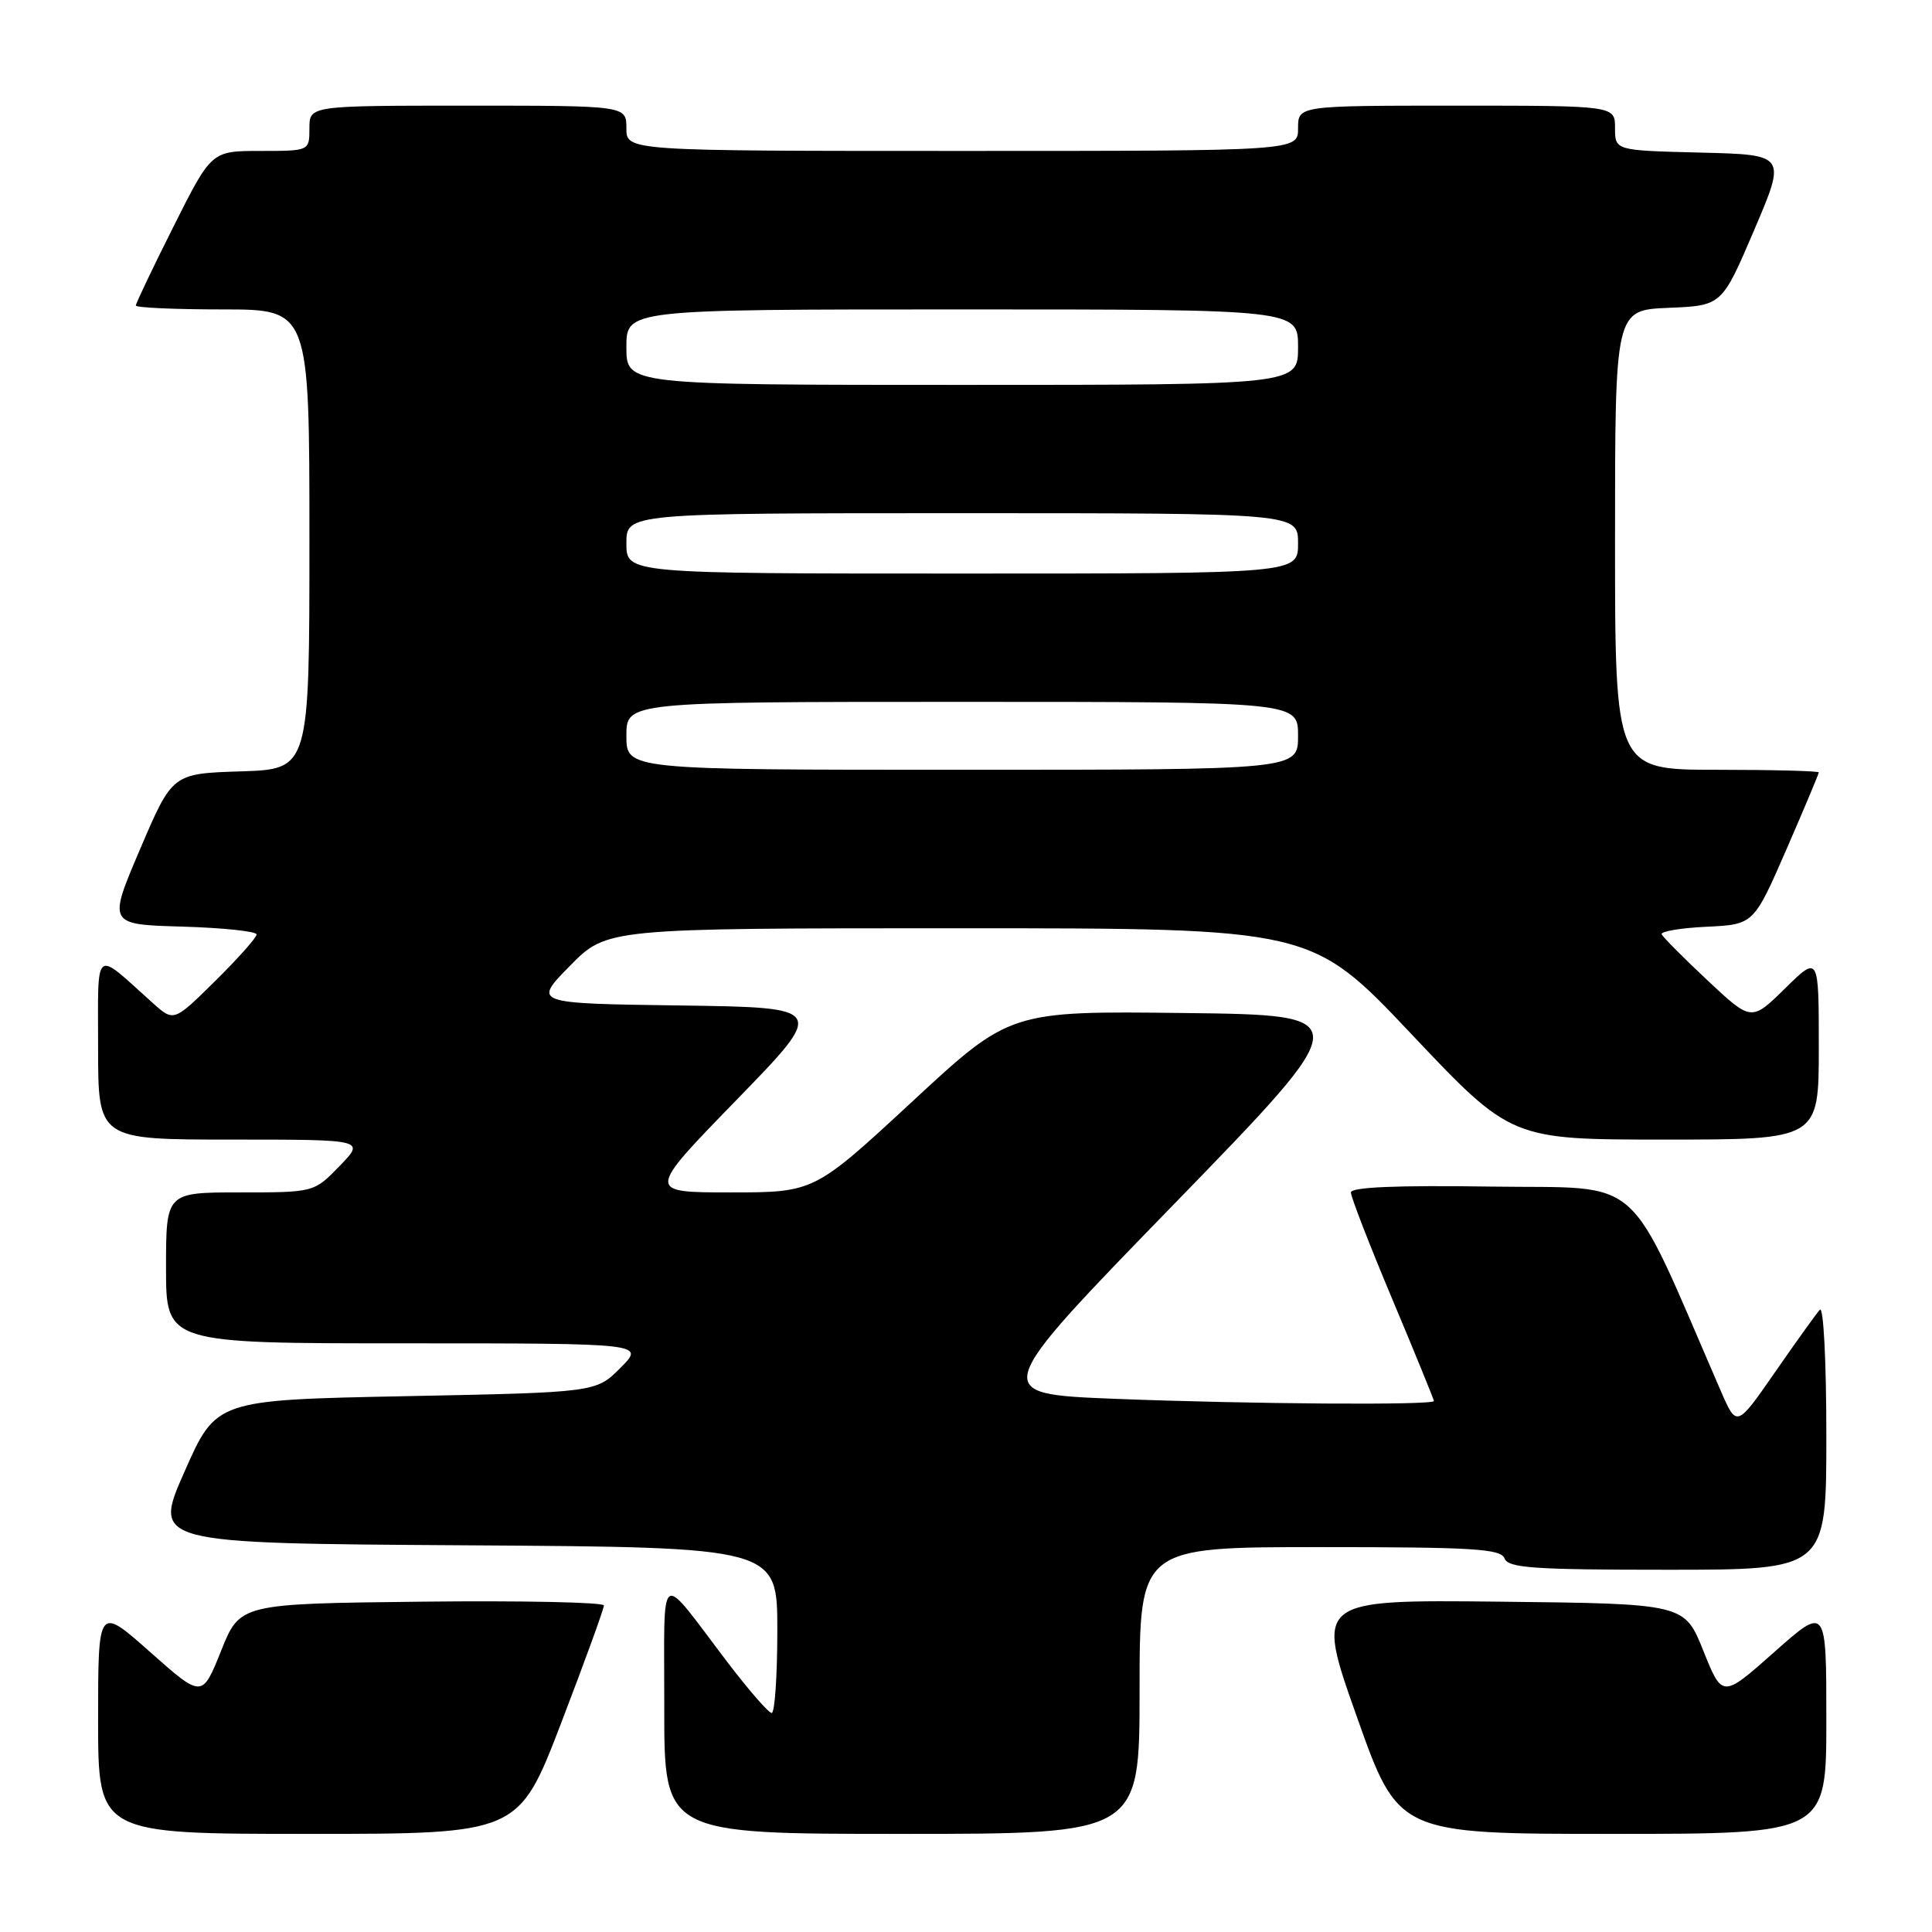 <?xml version="1.0" encoding="UTF-8" standalone="no"?>
<!DOCTYPE svg PUBLIC "-//W3C//DTD SVG 1.1//EN" "http://www.w3.org/Graphics/SVG/1.1/DTD/svg11.dtd" >
<svg xmlns="http://www.w3.org/2000/svg" xmlns:xlink="http://www.w3.org/1999/xlink" version="1.1" viewBox="0 0 256 256">
 <g >
 <path fill="currentColor"
d=" M 74.38 228.25 C 77.49 220.14 80.03 213.15 80.02 212.73 C 80.01 212.31 69.15 212.08 55.89 212.23 C 31.79 212.50 31.79 212.50 29.29 218.76 C 26.78 225.01 26.78 225.01 19.89 218.90 C 13.00 212.79 13.00 212.79 13.00 227.90 C 13.00 243.00 13.00 243.00 40.86 243.00 C 68.72 243.00 68.72 243.00 74.38 228.25 Z  M 151.00 224.00 C 151.00 205.00 151.00 205.00 174.89 205.00 C 195.21 205.00 198.87 205.22 199.36 206.50 C 199.85 207.77 203.20 208.00 220.97 208.00 C 242.00 208.00 242.00 208.00 242.00 190.30 C 242.00 180.30 241.62 173.01 241.14 173.55 C 240.66 174.07 237.99 177.80 235.20 181.82 C 230.12 189.15 230.12 189.15 228.02 184.32 C 215.26 154.92 218.18 157.53 197.64 157.23 C 185.06 157.04 179.00 157.30 179.00 158.01 C 179.00 158.59 181.47 164.97 184.50 172.18 C 187.53 179.39 190.00 185.45 190.00 185.64 C 190.00 186.22 165.60 186.05 147.72 185.35 C 131.13 184.69 131.13 184.69 155.52 159.60 C 179.91 134.50 179.91 134.50 156.87 134.23 C 133.83 133.96 133.83 133.96 120.86 145.98 C 107.88 158.00 107.88 158.00 96.78 158.00 C 85.67 158.00 85.67 158.00 97.59 145.75 C 109.50 133.50 109.50 133.50 90.06 133.23 C 70.62 132.96 70.62 132.96 75.52 127.98 C 80.42 123.00 80.42 123.00 127.10 123.00 C 173.77 123.00 173.77 123.00 187.00 137.00 C 200.23 151.00 200.23 151.00 220.61 151.00 C 241.00 151.00 241.00 151.00 241.00 138.79 C 241.00 126.58 241.00 126.58 236.53 130.97 C 232.07 135.35 232.07 135.35 226.28 129.93 C 223.10 126.95 220.36 124.19 220.18 123.80 C 220.01 123.42 222.68 122.96 226.12 122.80 C 232.37 122.50 232.37 122.50 236.69 112.60 C 239.06 107.15 241.00 102.53 241.00 102.35 C 241.00 102.16 234.93 102.00 227.50 102.00 C 214.00 102.00 214.00 102.00 214.00 71.54 C 214.00 41.09 214.00 41.09 221.08 40.79 C 228.16 40.50 228.16 40.50 232.43 30.50 C 236.70 20.50 236.70 20.50 225.35 20.22 C 214.00 19.94 214.00 19.94 214.00 16.97 C 214.00 14.00 214.00 14.00 193.00 14.00 C 172.00 14.00 172.00 14.00 172.00 17.00 C 172.00 20.00 172.00 20.00 127.50 20.00 C 83.00 20.00 83.00 20.00 83.00 17.00 C 83.00 14.00 83.00 14.00 62.00 14.00 C 41.00 14.00 41.00 14.00 41.00 17.00 C 41.00 20.00 41.00 20.00 34.51 20.00 C 28.02 20.00 28.02 20.00 23.01 29.98 C 20.25 35.47 18.00 40.20 18.00 40.48 C 18.00 40.77 23.18 41.00 29.50 41.00 C 41.00 41.00 41.00 41.00 41.00 71.46 C 41.00 101.92 41.00 101.92 31.92 102.21 C 22.84 102.50 22.84 102.50 18.57 112.50 C 14.30 122.50 14.30 122.50 24.15 122.78 C 29.57 122.94 34.00 123.41 34.00 123.82 C 34.00 124.23 31.53 127.01 28.51 129.99 C 23.03 135.40 23.03 135.40 20.26 132.92 C 12.32 125.79 13.00 125.24 13.00 138.85 C 13.00 151.00 13.00 151.00 30.70 151.00 C 48.39 151.00 48.39 151.00 45.00 154.50 C 41.61 158.00 41.61 158.00 31.80 158.00 C 22.00 158.00 22.00 158.00 22.00 168.00 C 22.00 178.00 22.00 178.00 53.73 178.00 C 85.46 178.00 85.46 178.00 82.21 181.25 C 78.97 184.50 78.97 184.50 53.80 185.00 C 28.64 185.50 28.64 185.50 24.45 195.00 C 20.25 204.50 20.25 204.50 61.63 204.76 C 103.00 205.02 103.00 205.02 103.00 216.01 C 103.00 222.05 102.66 226.99 102.25 226.98 C 101.84 226.96 99.25 224.00 96.50 220.39 C 87.02 207.96 88.05 207.25 88.02 226.25 C 88.00 243.00 88.00 243.00 119.50 243.00 C 151.00 243.00 151.00 243.00 151.00 224.00 Z  M 242.00 227.90 C 242.00 212.79 242.00 212.79 235.11 218.90 C 228.22 225.01 228.22 225.01 225.71 218.76 C 223.21 212.50 223.21 212.50 198.75 212.23 C 174.29 211.97 174.29 211.97 179.79 227.48 C 185.29 243.00 185.29 243.00 213.65 243.00 C 242.00 243.00 242.00 243.00 242.00 227.90 Z  M 83.00 97.50 C 83.00 93.00 83.00 93.00 127.50 93.00 C 172.00 93.00 172.00 93.00 172.00 97.50 C 172.00 102.00 172.00 102.00 127.50 102.00 C 83.00 102.00 83.00 102.00 83.00 97.50 Z  M 83.00 72.00 C 83.00 68.00 83.00 68.00 127.50 68.00 C 172.00 68.00 172.00 68.00 172.00 72.00 C 172.00 76.00 172.00 76.00 127.50 76.00 C 83.00 76.00 83.00 76.00 83.00 72.00 Z  M 83.00 46.00 C 83.00 41.00 83.00 41.00 127.50 41.00 C 172.00 41.00 172.00 41.00 172.00 46.00 C 172.00 51.00 172.00 51.00 127.50 51.00 C 83.00 51.00 83.00 51.00 83.00 46.00 Z "/>
</g>
</svg>